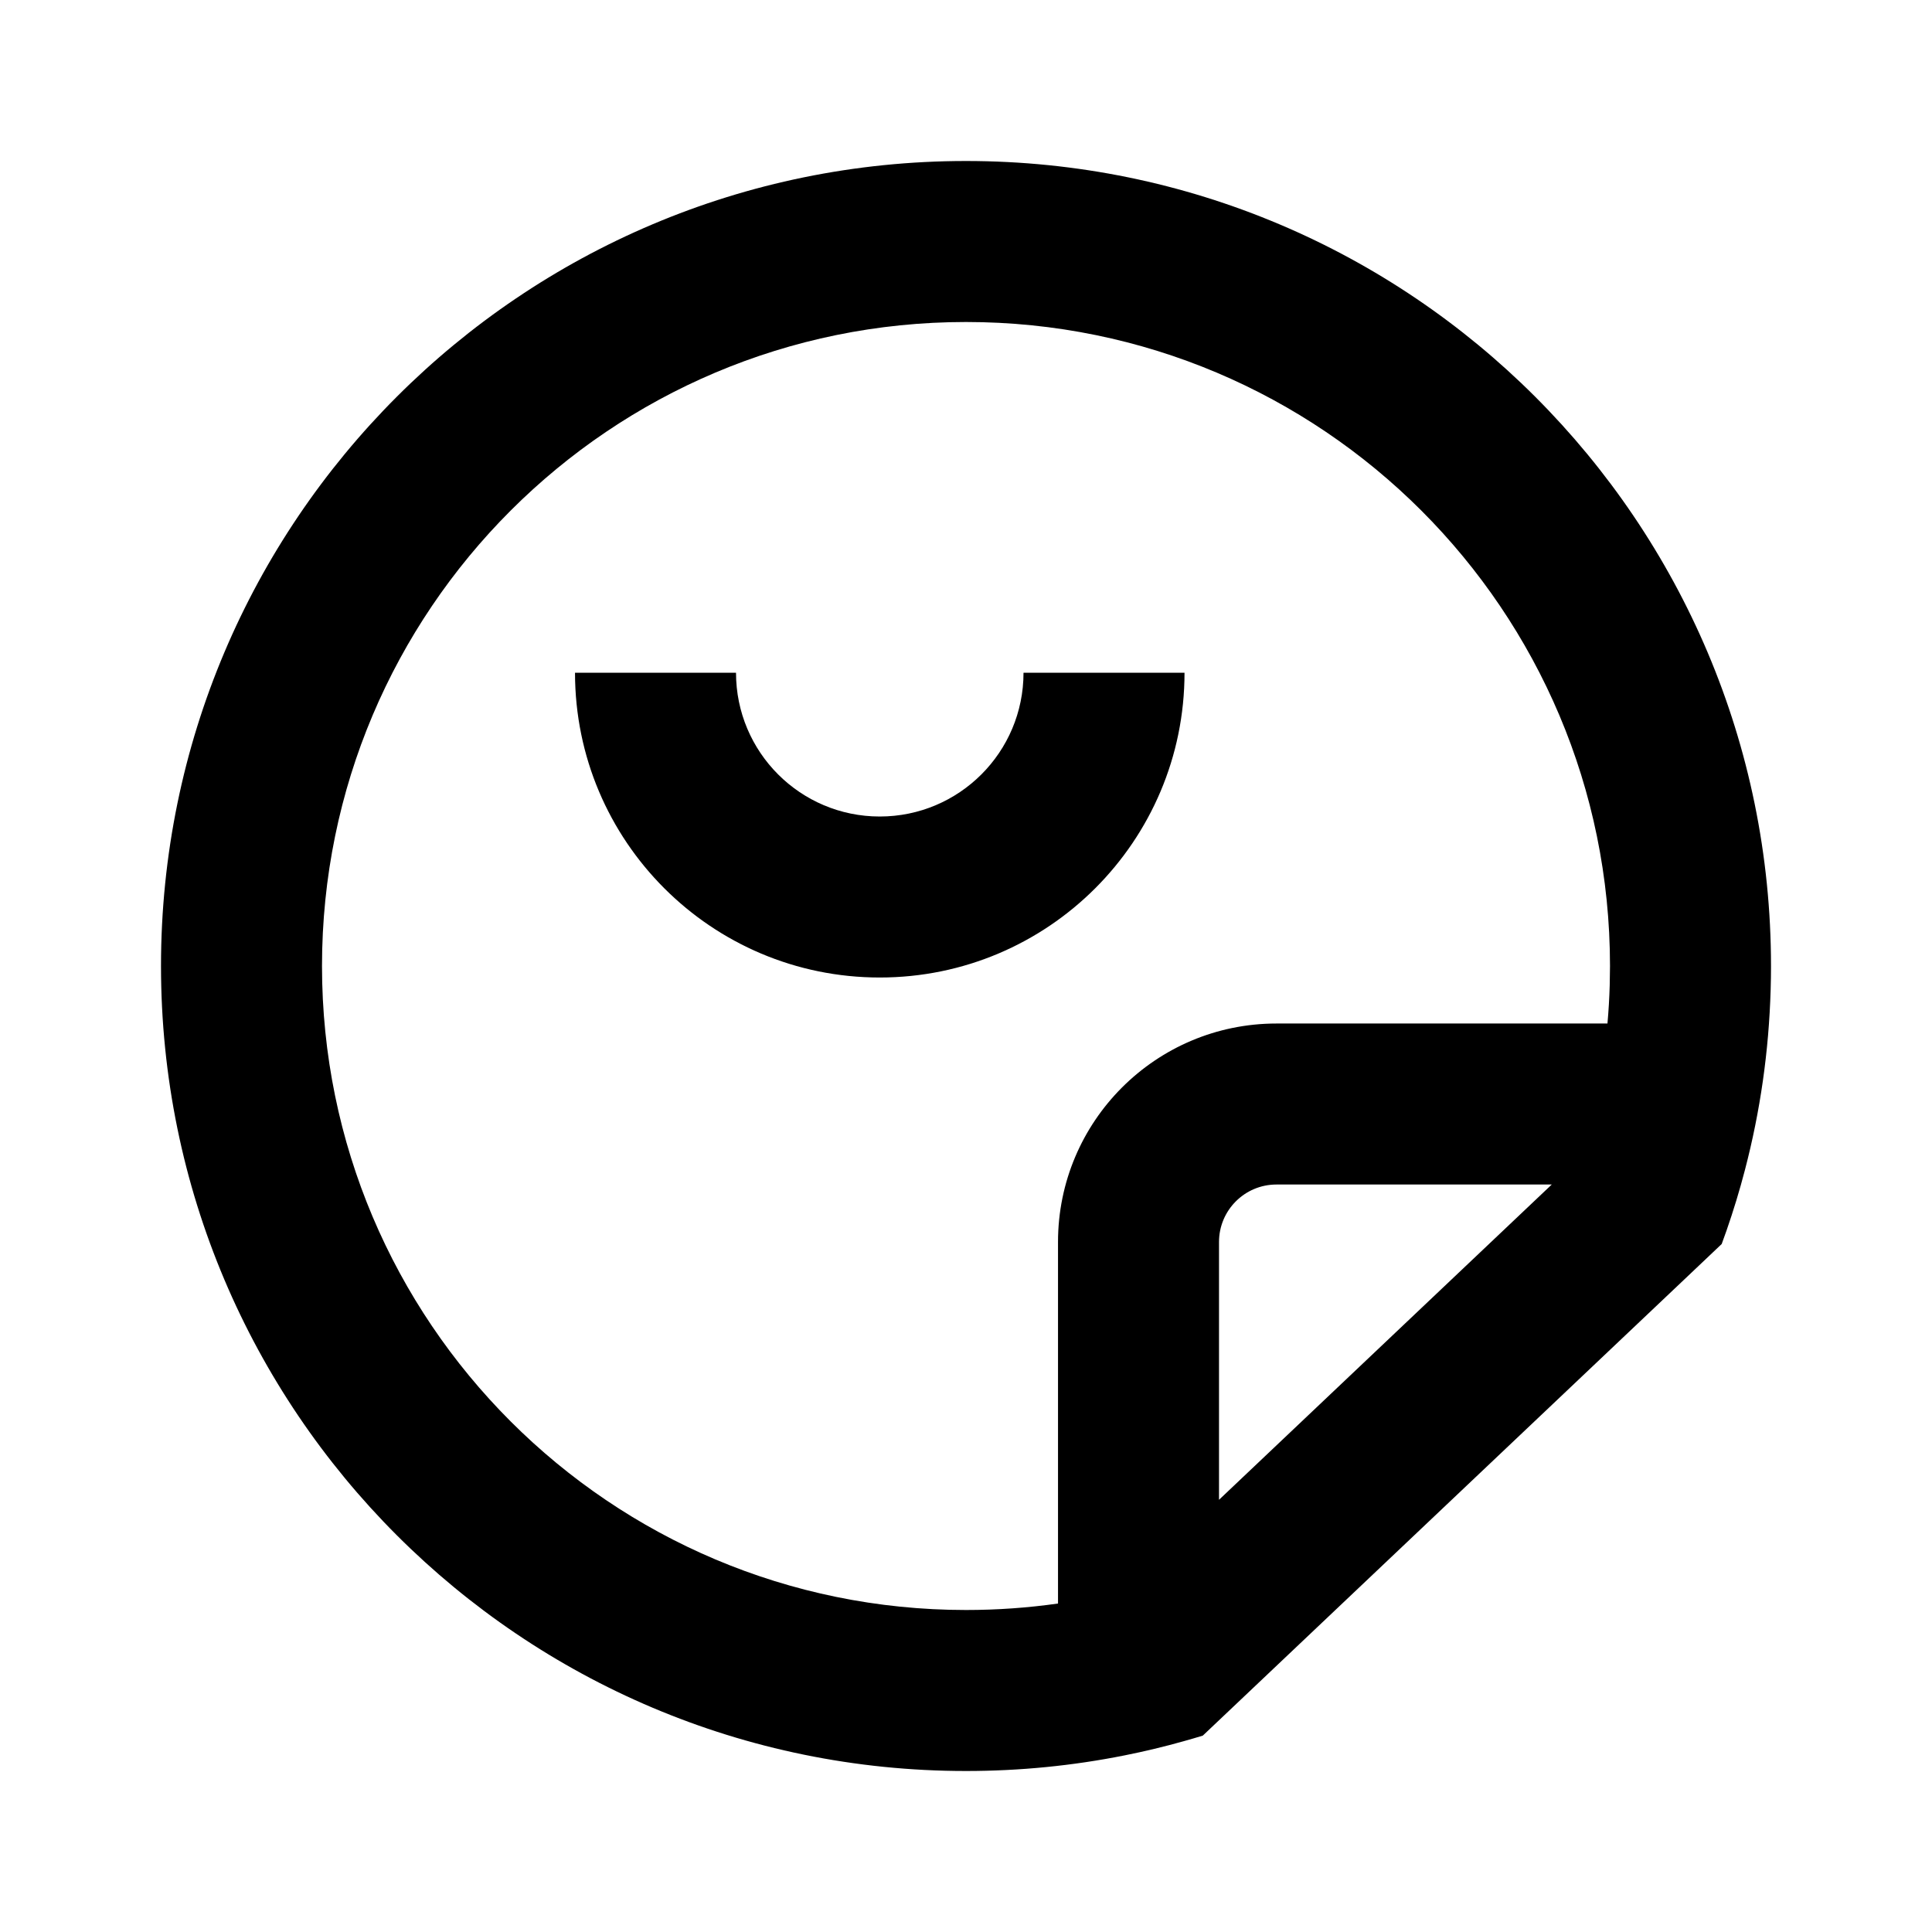 <svg width="48" height="48" viewBox="0 0 48 48" fill="none" xmlns="http://www.w3.org/2000/svg">
<path fill-rule="evenodd" clip-rule="evenodd" d="M27.94 43.612C26.651 43.87 25.333 44 24 44C12.954 44 4 35.046 4 24C4 12.954 12.954 4 24 4C35.046 4 44 12.954 44 24L44 24.031C44 24.209 43.997 24.386 43.992 24.563L43.992 24.579L43.991 24.594C43.947 26.114 43.733 27.61 43.354 29.061C43.221 29.573 43.067 30.078 42.895 30.573C42.856 30.685 42.816 30.797 42.775 30.907L42.023 31.62L30.637 42.407L29.883 43.121C29.727 43.169 29.569 43.215 29.411 43.259C28.928 43.395 28.437 43.513 27.94 43.612ZM39.937 25.429H39.935H39.918H39.901H39.884H39.867H39.849H39.832H39.815H39.798H39.78H39.763H39.746H39.728H39.711H39.694H39.676H39.659H39.641H39.624H39.606H39.588H39.571H39.553H39.535H39.518H39.5H39.482H39.465H39.447H39.429H39.411H39.393H39.375H39.358H39.34H39.322H39.303H39.285H39.267H39.249H39.231H39.213H39.195H39.177H39.159H39.14H39.122H39.104H39.086H39.067H39.049H39.03H39.012H38.993H38.975H38.956H38.938H38.919H38.901H38.882H38.864H38.845H38.826H38.807H38.789H38.77H38.751H38.732H38.714H38.695H38.676H38.657H38.638H38.619H38.6H38.581H38.562H38.543H38.524H38.505H38.485H38.466H38.447H38.428H38.408H38.389H38.37H38.351H38.331H38.312H38.292H38.273H38.254H38.234H38.215H38.195H38.175H38.156H38.136H38.117H38.097H38.077H38.057H38.038H38.018H37.998H37.978H37.958H37.938H37.918H37.898H37.879H37.858H37.839H37.819H37.798H37.778H37.758H37.738H37.718H37.698H37.677H37.657H37.637H37.617H37.596H37.576H37.555H37.535H37.514H37.494H37.474H37.453H37.432H37.412H37.391H37.371H37.35H37.329H37.309H37.288H37.267H37.246H37.226H37.205H37.184H37.163H37.142H37.121H37.1H37.079H37.058H37.037H37.016H36.995H36.974H36.953H36.931H36.91H36.889H36.868H36.846H36.825H36.804H36.782H36.761H36.74H36.718H36.697H36.675H36.654H36.632H36.611H36.589H36.567H36.546H36.524H36.502H36.481H36.459H36.437H36.415H36.393H36.372H36.35H36.328H36.306H36.284H36.262H36.24H36.218H36.196H36.174H36.151H36.129H36.107H36.085H36.063H36.041H36.018H35.996H35.974H35.951H35.929H35.906H35.884H35.861H35.839H35.816H35.794H35.771H35.749H35.726H35.703H35.681H35.658H35.635H35.613H35.59H35.567H35.544H35.521H35.498H35.475H35.453H35.43H35.407H35.384H35.361H35.337H35.314H35.291H35.268H35.245H35.222H35.199H35.175H35.152H35.129H35.105H35.082H35.059H35.035H35.012H34.988H34.965H34.941H34.918H34.894H34.871H34.847H34.823H34.8H34.776H34.752H34.728H34.705H34.681H34.657H34.633H34.609H34.585H34.561H34.538H34.514H34.489H34.465H34.441H34.417H34.393H34.369H34.345H34.321H34.296H34.272H34.248H34.224H34.199H34.175H34.151H34.126H34.102H34.077H34.053H34.028H34.004H33.979H33.955H33.93H33.905H33.88H33.856H33.831H33.806H33.782H33.757H33.732H33.707H33.682H33.657H33.632H33.607H33.582H33.557H33.532H33.507H33.482H33.457H33.432H33.407H33.382H33.356H33.331H33.306H33.281H33.255H33.23H33.204H33.179H33.154H33.128H33.103H33.077H33.052H33.026H33H32.975H32.949H32.923H32.898H32.872H32.846H32.821H32.795H32.769H32.743H32.717H32.691H32.665H32.639H32.613H32.587H32.561H32.535H32.509H32.483H32.457H32.431H32.405H32.378H32.352H32.326H32.3H32.273H32.247H32.221H32.194H32.168H32.141H32.115H32.088H32.062H32.035H32.008H31.982H31.955H31.929H31.902H31.875H31.848H31.822H31.795H31.768H31.741H31.714C28.716 25.429 26.286 27.859 26.286 30.857V30.884V30.911V30.938V30.965V30.992V31.019V31.046V31.073V31.1V31.127V31.153V31.18V31.207V31.233V31.26V31.287V31.313V31.34V31.367V31.393V31.42V31.446V31.473V31.499V31.526V31.552V31.578V31.605V31.631V31.657V31.683V31.71V31.736V31.762V31.788V31.814V31.84V31.866V31.892V31.919V31.945V31.971V31.997V32.022V32.048V32.074V32.1V32.126V32.152V32.177V32.203V32.229V32.254V32.28V32.306V32.331V32.357V32.382V32.408V32.433V32.459V32.484V32.51V32.535V32.56V32.586V32.611V32.636V32.662V32.687V32.712V32.737V32.762V32.788V32.813V32.838V32.863V32.888V32.913V32.938V32.963V32.987V33.012V33.037V33.062V33.087V33.112V33.136V33.161V33.186V33.211V33.235V33.26V33.284V33.309V33.334V33.358V33.383V33.407V33.431V33.456V33.48V33.505V33.529V33.553V33.577V33.602V33.626V33.65V33.674V33.698V33.722V33.747V33.771V33.795V33.819V33.843V33.867V33.891V33.914V33.938V33.962V33.986V34.01V34.034V34.057V34.081V34.105V34.129V34.152V34.176V34.199V34.223V34.246V34.27V34.293V34.317V34.34V34.364V34.387V34.41V34.434V34.457V34.48V34.504V34.527V34.55V34.573V34.596V34.619V34.642V34.666V34.689V34.712V34.734V34.758V34.78V34.803V34.826V34.849V34.872V34.895V34.917V34.94V34.963V34.986V35.008V35.031V35.053V35.076V35.099V35.121V35.144V35.166V35.189V35.211V35.233V35.256V35.278V35.3V35.323V35.345V35.367V35.389V35.412V35.434V35.456V35.478V35.5V35.522V35.544V35.566V35.588V35.61V35.632V35.654V35.676V35.698V35.719V35.741V35.763V35.785V35.806V35.828V35.85V35.871V35.893V35.915V35.936V35.958V35.979V36.001V36.022V36.044V36.065V36.086V36.108V36.129V36.15V36.172V36.193V36.214V36.235V36.256V36.278V36.299V36.32V36.341V36.362V36.383V36.404V36.425V36.446V36.467V36.487V36.508V36.529V36.55V36.571V36.591V36.612V36.633V36.653V36.674V36.694V36.715V36.736V36.756V36.777V36.797V36.818V36.838V36.858V36.879V36.899V36.919V36.94V36.96V36.98V37V37.021V37.041V37.061V37.081V37.101V37.121V37.141V37.161V37.181V37.201V37.221V37.241V37.261V37.281V37.3V37.32V37.34V37.36V37.379V37.399V37.419V37.438V37.458V37.477V37.497V37.517V37.536V37.555V37.575V37.594V37.614V37.633V37.652V37.672V37.691V37.71V37.729V37.749V37.768V37.787V37.806V37.825V37.844V37.863V37.882V37.901V37.92V37.939V37.958V37.977V37.996V38.015V38.033V38.052V38.071V38.09V38.108V38.127V38.146V38.164V38.183V38.202V38.22V38.239V38.257V38.276V38.294V38.312V38.331V38.349V38.367V38.386V38.404V38.422V38.441V38.459V38.477V38.495V38.513V38.531V38.549V38.567V38.585V38.603V38.621V38.639V38.657V38.675V38.693V38.711V38.728V38.746V38.764V38.782V38.799V38.817V38.835V38.852V38.87V38.888V38.905V38.922V38.94V38.957V38.975V38.992V39.01V39.027V39.044V39.062V39.079V39.096V39.113V39.131V39.148V39.165V39.182V39.199V39.216V39.233V39.25V39.267V39.284V39.301V39.318V39.335V39.352V39.368V39.385V39.402V39.419V39.435V39.452V39.469V39.486V39.502V39.519V39.535V39.552V39.568V39.585V39.601V39.618V39.634V39.65V39.667V39.683V39.699V39.716V39.732V39.748V39.764V39.78V39.797V39.813V39.829V39.839C25.541 39.945 24.777 40 24 40C15.163 40 8 32.837 8 24C8 15.163 15.163 8 24 8C32.837 8 40 15.163 40 24L39.993 24.477C39.984 24.797 39.965 25.114 39.937 25.429ZM38.553 29.429H38.543H38.524H38.505H38.485H38.466H38.447H38.428H38.408H38.389H38.37H38.351H38.331H38.312H38.292H38.273H38.254H38.234H38.215H38.195H38.175H38.156H38.136H38.117H38.097H38.077H38.057H38.038H38.018H37.998H37.978H37.958H37.938H37.918H37.898H37.879H37.858H37.839H37.819H37.798H37.778H37.758H37.738H37.718H37.698H37.677H37.657H37.637H37.617H37.596H37.576H37.555H37.535H37.514H37.494H37.474H37.453H37.432H37.412H37.391H37.371H37.35H37.329H37.309H37.288H37.267H37.246H37.226H37.205H37.184H37.163H37.142H37.121H37.1H37.079H37.058H37.037H37.016H36.995H36.974H36.953H36.931H36.91H36.889H36.868H36.846H36.825H36.804H36.782H36.761H36.74H36.718H36.697H36.675H36.654H36.632H36.611H36.589H36.567H36.546H36.524H36.502H36.481H36.459H36.437H36.415H36.393H36.372H36.35H36.328H36.306H36.284H36.262H36.24H36.218H36.196H36.174H36.151H36.129H36.107H36.085H36.063H36.041H36.018H35.996H35.974H35.951H35.929H35.906H35.884H35.861H35.839H35.816H35.794H35.771H35.749H35.726H35.703H35.681H35.658H35.635H35.613H35.59H35.567H35.544H35.521H35.498H35.475H35.453H35.43H35.407H35.384H35.361H35.337H35.314H35.291H35.268H35.245H35.222H35.199H35.175H35.152H35.129H35.105H35.082H35.059H35.035H35.012H34.988H34.965H34.941H34.918H34.894H34.871H34.847H34.823H34.8H34.776H34.752H34.728H34.705H34.681H34.657H34.633H34.609H34.585H34.561H34.538H34.514H34.489H34.465H34.441H34.417H34.393H34.369H34.345H34.321H34.296H34.272H34.248H34.224H34.199H34.175H34.151H34.126H34.102H34.077H34.053H34.028H34.004H33.979H33.955H33.93H33.905H33.88H33.856H33.831H33.806H33.782H33.757H33.732H33.707H33.682H33.657H33.632H33.607H33.582H33.557H33.532H33.507H33.482H33.457H33.432H33.407H33.382H33.356H33.331H33.306H33.281H33.255H33.23H33.204H33.179H33.154H33.128H33.103H33.077H33.052H33.026H33H32.975H32.949H32.923H32.898H32.872H32.846H32.821H32.795H32.769H32.743H32.717H32.691H32.665H32.639H32.613H32.587H32.561H32.535H32.509H32.483H32.457H32.431H32.405H32.378H32.352H32.326H32.3H32.273H32.247H32.221H32.194H32.168H32.141H32.115H32.088H32.062H32.035H32.008H31.982H31.955H31.929H31.902H31.875H31.848H31.822H31.795H31.768H31.741H31.714C30.925 29.429 30.286 30.068 30.286 30.857V30.884V30.911V30.938V30.965V30.992V31.019V31.046V31.073V31.1V31.127V31.153V31.18V31.207V31.233V31.26V31.287V31.313V31.34V31.367V31.393V31.42V31.446V31.473V31.499V31.526V31.552V31.578V31.605V31.631V31.657V31.683V31.71V31.736V31.762V31.788V31.814V31.84V31.866V31.892V31.919V31.945V31.971V31.997V32.022V32.048V32.074V32.1V32.126V32.152V32.177V32.203V32.229V32.254V32.28V32.306V32.331V32.357V32.382V32.408V32.433V32.459V32.484V32.51V32.535V32.56V32.586V32.611V32.636V32.662V32.687V32.712V32.737V32.762V32.788V32.813V32.838V32.863V32.888V32.913V32.938V32.963V32.987V33.012V33.037V33.062V33.087V33.112V33.136V33.161V33.186V33.211V33.235V33.26V33.284V33.309V33.334V33.358V33.383V33.407V33.431V33.456V33.48V33.505V33.529V33.553V33.577V33.602V33.626V33.65V33.674V33.698V33.722V33.747V33.771V33.795V33.819V33.843V33.867V33.891V33.914V33.938V33.962V33.986V34.01V34.034V34.057V34.081V34.105V34.129V34.152V34.176V34.199V34.223V34.246V34.27V34.293V34.317V34.34V34.364V34.387V34.41V34.434V34.457V34.48V34.504V34.527V34.55V34.573V34.596V34.619V34.642V34.666V34.689V34.712V34.734V34.758V34.78V34.803V34.826V34.849V34.872V34.895V34.917V34.94V34.963V34.986V35.008V35.031V35.053V35.076V35.099V35.121V35.144V35.166V35.189V35.211V35.233V35.256V35.278V35.3V35.323V35.345V35.367V35.389V35.412V35.434V35.456V35.478V35.5V35.522V35.544V35.566V35.588V35.61V35.632V35.654V35.676V35.698V35.719V35.741V35.763V35.785V35.806V35.828V35.85V35.871V35.893V35.915V35.936V35.958V35.979V36.001V36.022V36.044V36.065V36.086V36.108V36.129V36.15V36.172V36.193V36.214V36.235V36.256V36.278V36.299V36.32V36.341V36.362V36.383V36.404V36.425V36.446V36.467V36.487V36.508V36.529V36.55V36.571V36.591V36.612V36.633V36.653V36.674V36.694V36.715V36.736V36.756V36.777V36.797V36.818V36.838V36.858V36.879V36.899V36.919V36.94V36.96V36.98V37V37.021V37.041V37.061V37.081V37.101V37.121V37.141V37.161V37.181V37.201V37.221V37.241V37.261V37.262L38.553 29.429ZM21.857 24.286C17.675 24.286 14.286 20.896 14.286 16.714H18.286C18.286 18.687 19.885 20.286 21.857 20.286C23.83 20.286 25.429 18.687 25.429 16.714H29.429C29.429 20.896 26.039 24.286 21.857 24.286Z" fill="black"/>
</svg>
